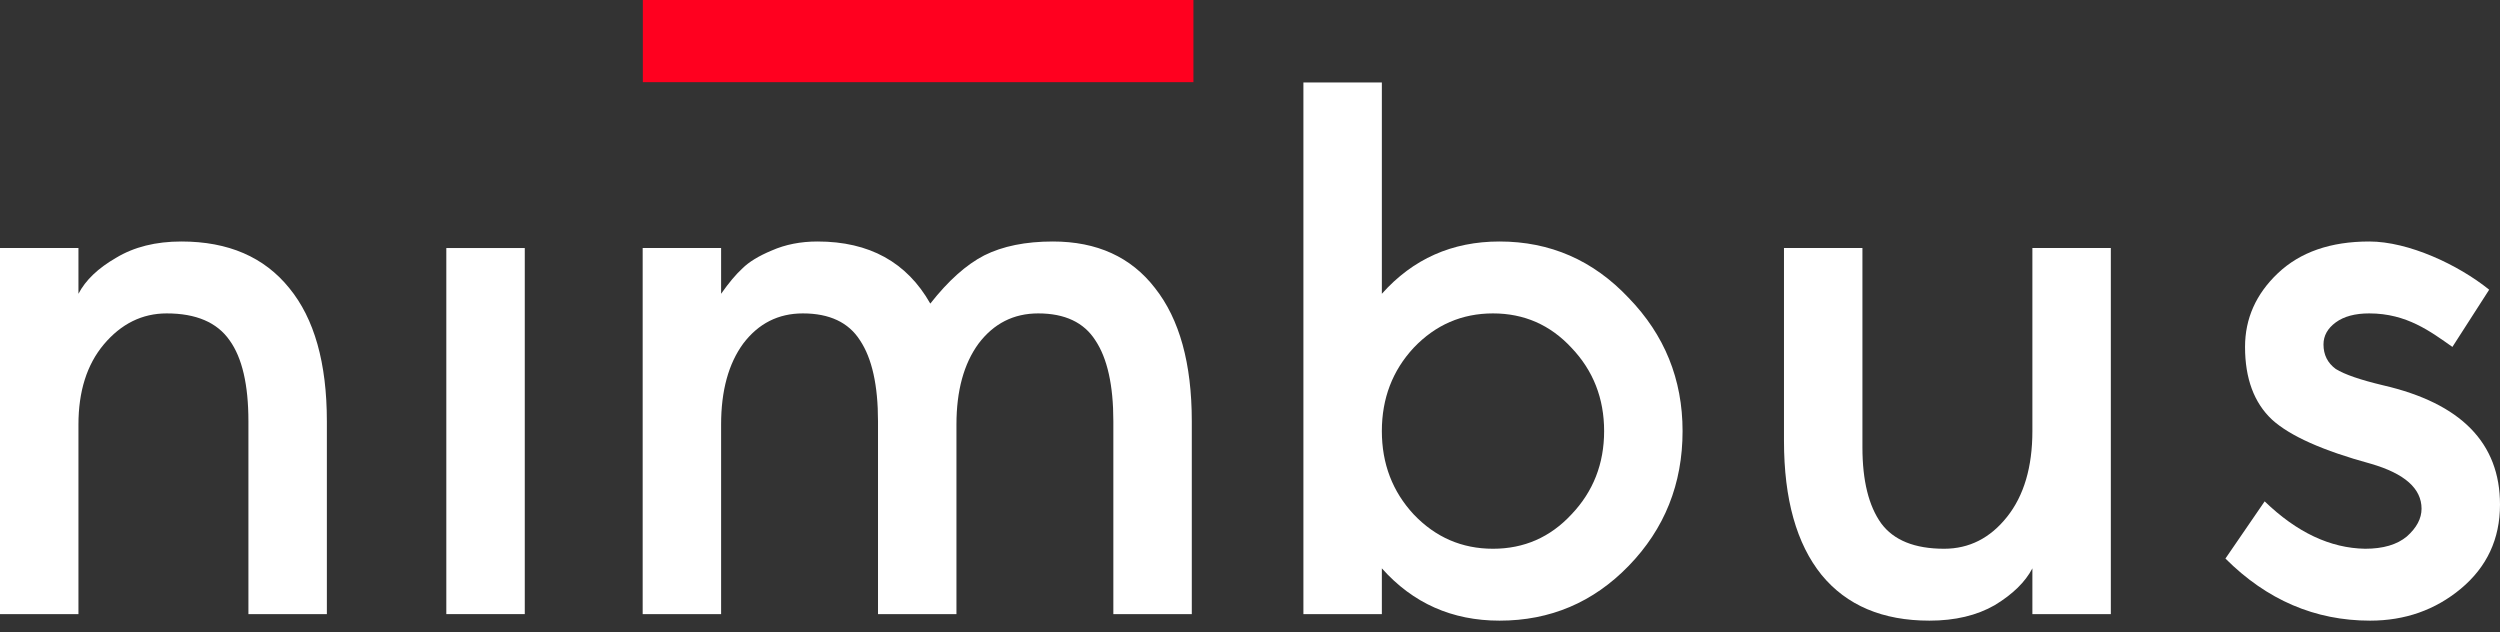 <svg width="174" height="44" viewBox="0 0 174 44" fill="none" xmlns="http://www.w3.org/2000/svg">
<rect x="0" y="0" width="174" height="44" fill="#333333" stroke="none"/>
<g clip-path="url(#clip0)">
<path d="M12.626 16.808C15.887 16.808 18.389 17.889 20.133 20.05C21.877 22.173 22.75 25.263 22.75 29.32V42.742H17.29V29.32C17.29 26.78 16.854 24.903 15.982 23.69C15.11 22.439 13.65 21.813 11.602 21.813C9.896 21.813 8.436 22.533 7.223 23.974C6.048 25.377 5.46 27.235 5.46 29.548V42.742H0V17.263H5.46V20.448C5.953 19.5 6.825 18.666 8.076 17.945C9.327 17.187 10.844 16.808 12.626 16.808Z" fill="white"/>
<path d="M31.064 42.742V17.263H36.524V42.742H31.064Z" fill="white"/>
<path d="M73.28 16.808C76.351 16.808 78.721 17.889 80.389 20.05C82.096 22.211 82.949 25.301 82.949 29.32V42.742H77.489V29.32C77.489 26.818 77.072 24.941 76.238 23.69C75.441 22.439 74.114 21.813 72.257 21.813C70.55 21.813 69.166 22.514 68.105 23.917C67.081 25.32 66.569 27.197 66.569 29.548V42.742H61.109V29.32C61.109 26.818 60.692 24.941 59.858 23.69C59.062 22.439 57.735 21.813 55.877 21.813C54.171 21.813 52.787 22.514 51.725 23.917C50.701 25.32 50.189 27.197 50.189 29.548V42.742H44.73V17.263H50.189V20.448C50.72 19.69 51.213 19.102 51.668 18.685C52.123 18.23 52.806 17.813 53.716 17.434C54.663 17.017 55.725 16.808 56.901 16.808C60.503 16.808 63.119 18.249 64.749 21.13C66 19.538 67.252 18.419 68.503 17.775C69.792 17.13 71.384 16.808 73.28 16.808Z" fill="white"/>
<path d="M96.177 5.741V20.448C98.338 18.021 101.068 16.808 104.367 16.808C107.893 16.808 110.889 18.116 113.353 20.732C115.856 23.311 117.107 26.401 117.107 30.003C117.107 33.681 115.856 36.809 113.353 39.387C110.889 41.927 107.893 43.197 104.367 43.197C101.068 43.197 98.338 41.984 96.177 39.557V42.742H90.717V5.741H96.177ZM98.395 35.804C99.912 37.396 101.751 38.193 103.912 38.193C106.073 38.193 107.893 37.396 109.372 35.804C110.889 34.211 111.647 32.278 111.647 30.003C111.647 27.728 110.889 25.794 109.372 24.202C107.893 22.609 106.073 21.813 103.912 21.813C101.751 21.813 99.912 22.609 98.395 24.202C96.917 25.794 96.177 27.728 96.177 30.003C96.177 32.278 96.917 34.211 98.395 35.804Z" fill="white"/>
<path d="M134.288 43.197C131.027 43.197 128.525 42.136 126.781 40.013C125.037 37.851 124.165 34.742 124.165 30.685V17.263H129.625V31.14C129.625 33.453 130.061 35.216 130.933 36.429C131.805 37.605 133.264 38.193 135.312 38.193C137.056 38.193 138.516 37.453 139.691 35.974C140.867 34.496 141.454 32.505 141.454 30.003V17.263H146.914V42.742H141.454V39.557C140.961 40.505 140.089 41.358 138.838 42.117C137.587 42.837 136.07 43.197 134.288 43.197Z" fill="white"/>
<path d="M165.867 26.818C171.289 28.069 174 30.837 174 35.121C174 37.51 173.09 39.463 171.27 40.979C169.488 42.458 167.384 43.197 164.957 43.197C161.128 43.197 157.772 41.757 154.89 38.875L157.62 34.894C159.857 37.055 162.189 38.155 164.616 38.193C165.867 38.193 166.834 37.908 167.516 37.339C168.199 36.733 168.54 36.088 168.54 35.406C168.54 34.003 167.365 32.96 165.014 32.278C161.677 31.368 159.383 30.344 158.132 29.206C156.881 28.031 156.255 26.344 156.255 24.145C156.255 22.173 157.014 20.467 158.53 19.026C160.085 17.547 162.208 16.808 164.9 16.808C167.63 16.808 171.086 18.419 173.247 20.163L170.688 24.145C169.171 23.083 167.516 21.813 164.9 21.813C163.914 21.813 163.137 22.021 162.568 22.439C162 22.856 161.715 23.367 161.715 23.974C161.715 24.695 162 25.263 162.568 25.68C163.175 26.059 164.275 26.439 165.867 26.818Z" fill="white"/>
<rect x="44.742" width="38.32" height="5.719" fill="#FF001F"/>
</g>
<defs>
<clipPath id="clip0">
<rect width="174" height="43.197" fill="white"/>
</clipPath>
</defs>
</svg>
